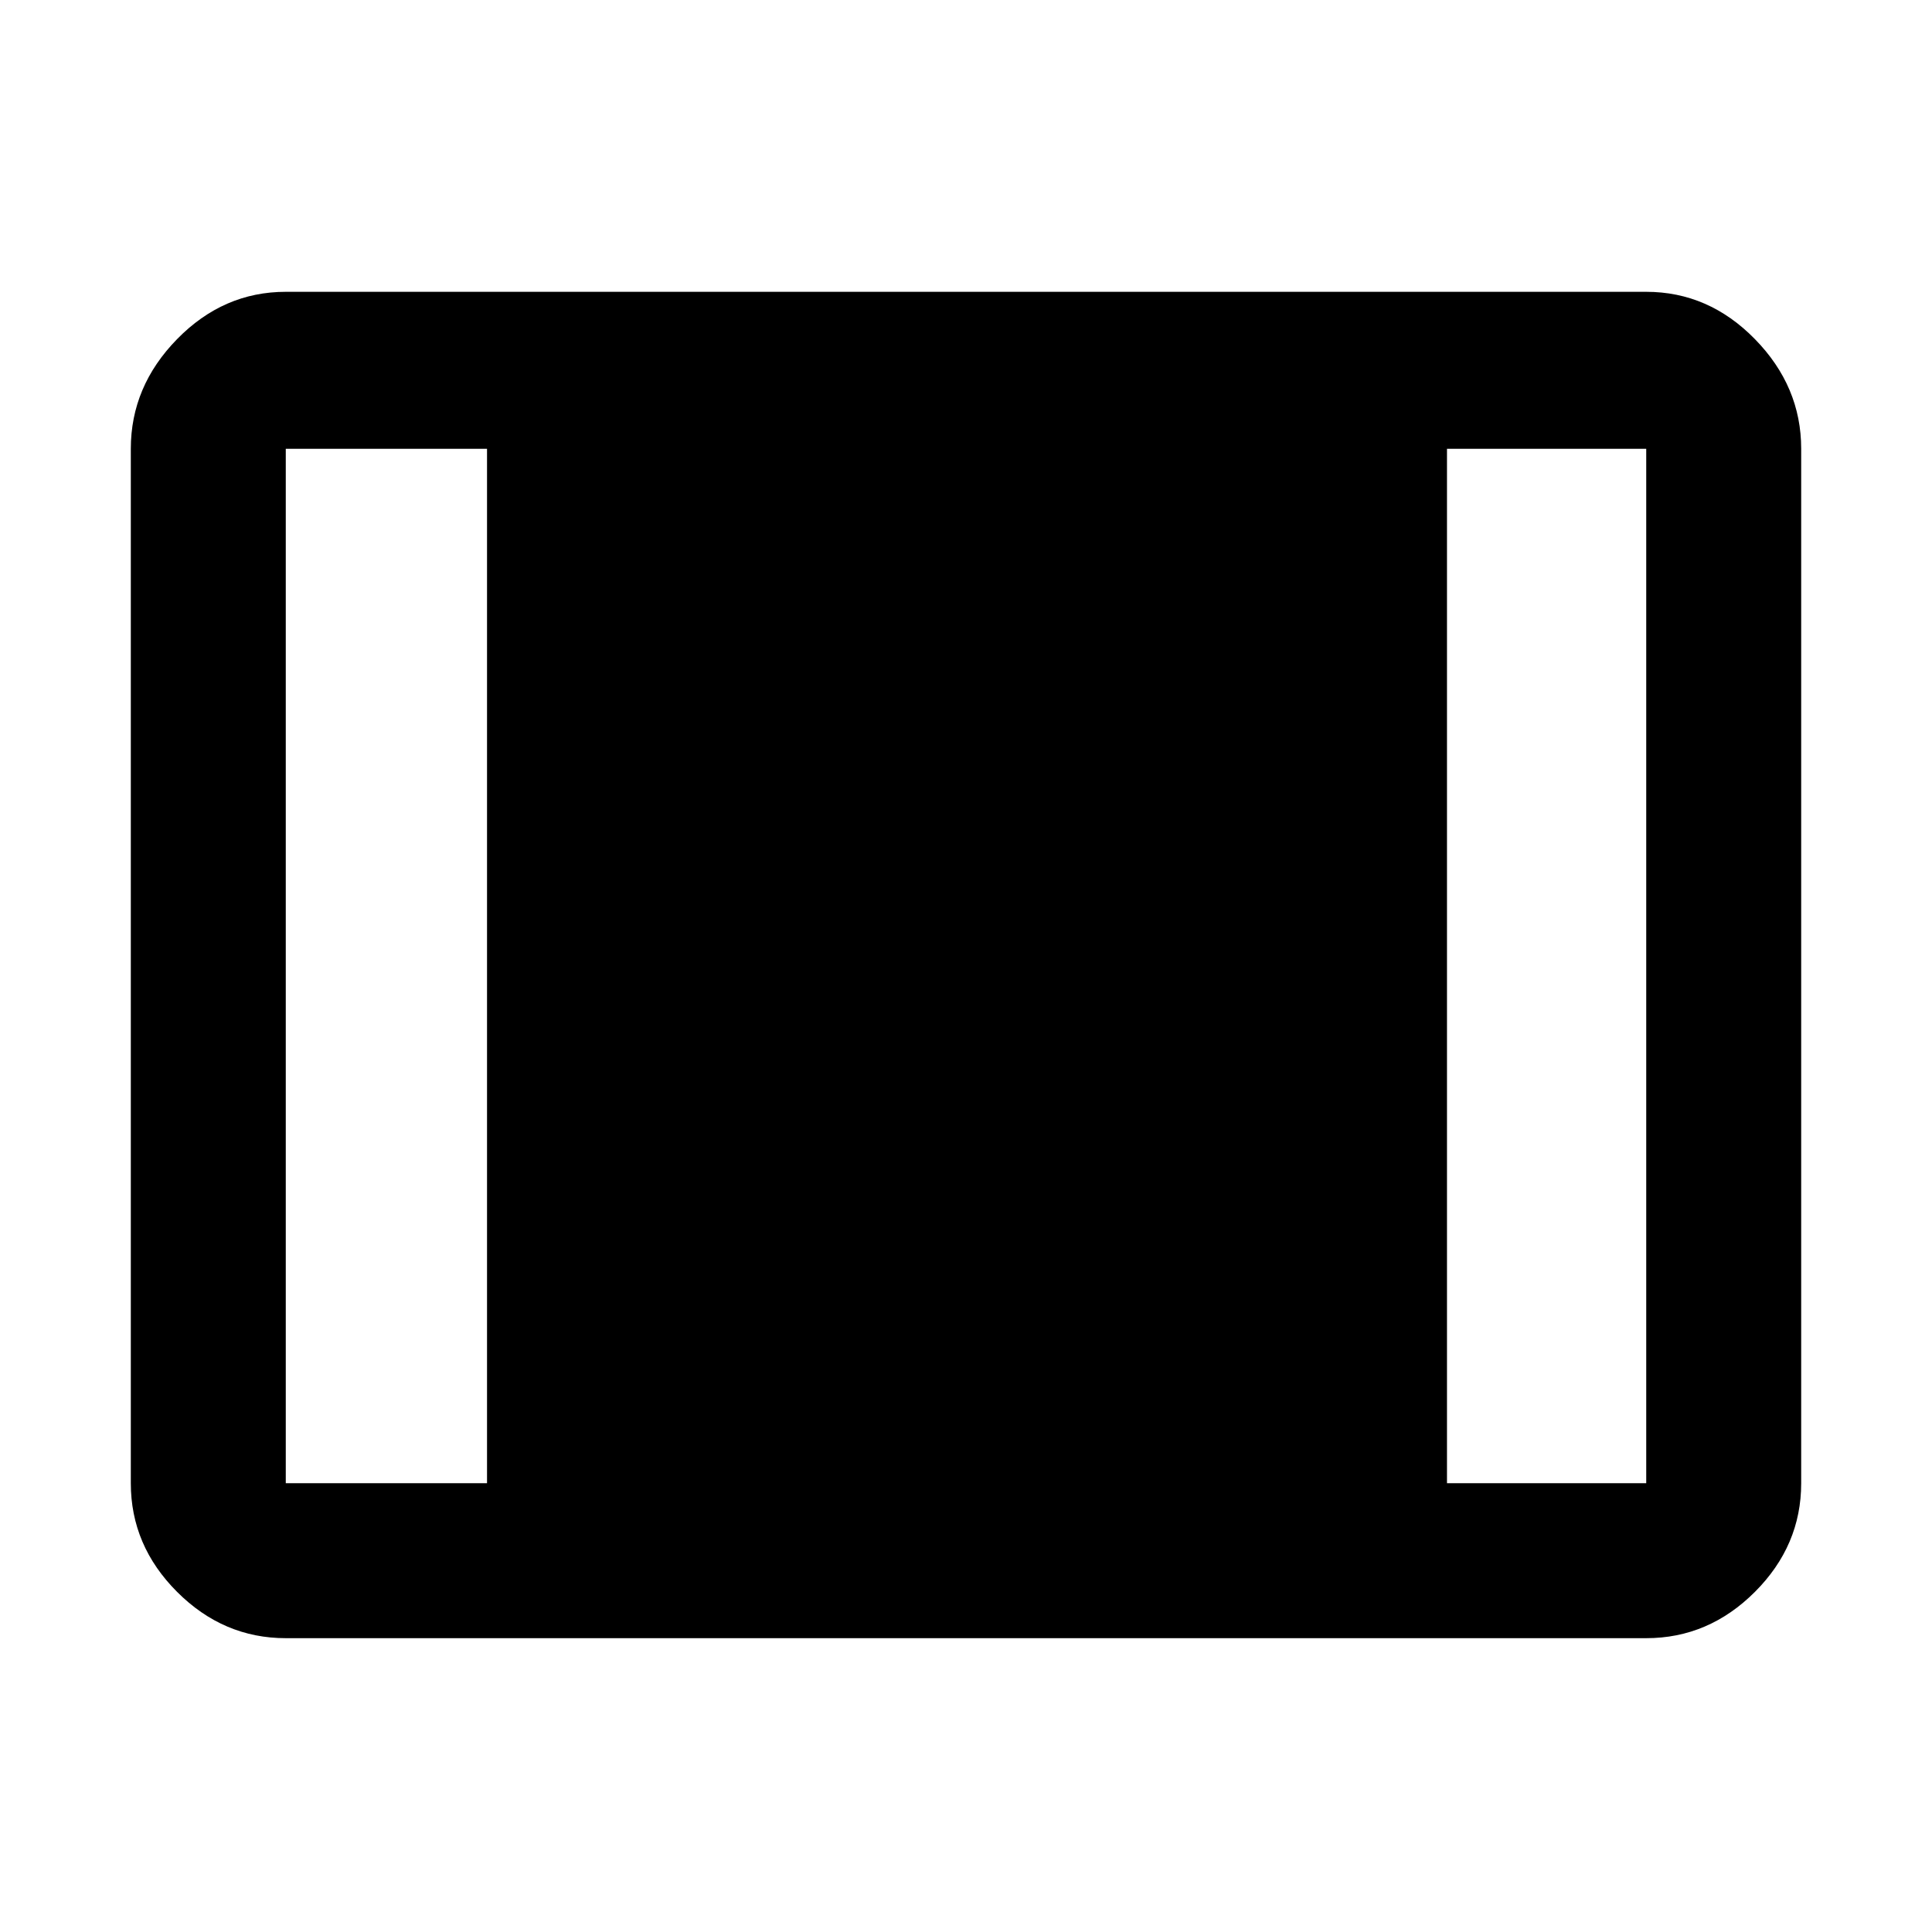 <svg xmlns="http://www.w3.org/2000/svg" height="48" width="48"><path d="M7.1 40.7q-1.55 0-2.7-1.15-1.15-1.15-1.15-2.7v-25.7q0-1.55 1.15-2.725T7.1 7.25h33.8q1.55 0 2.7 1.175 1.15 1.175 1.15 2.725v25.7q0 1.55-1.15 2.7-1.15 1.15-2.7 1.15Zm0-3.85h5v-25.7h-5v25.7Zm28.85 0h4.95v-25.7h-4.95Z"/></svg>